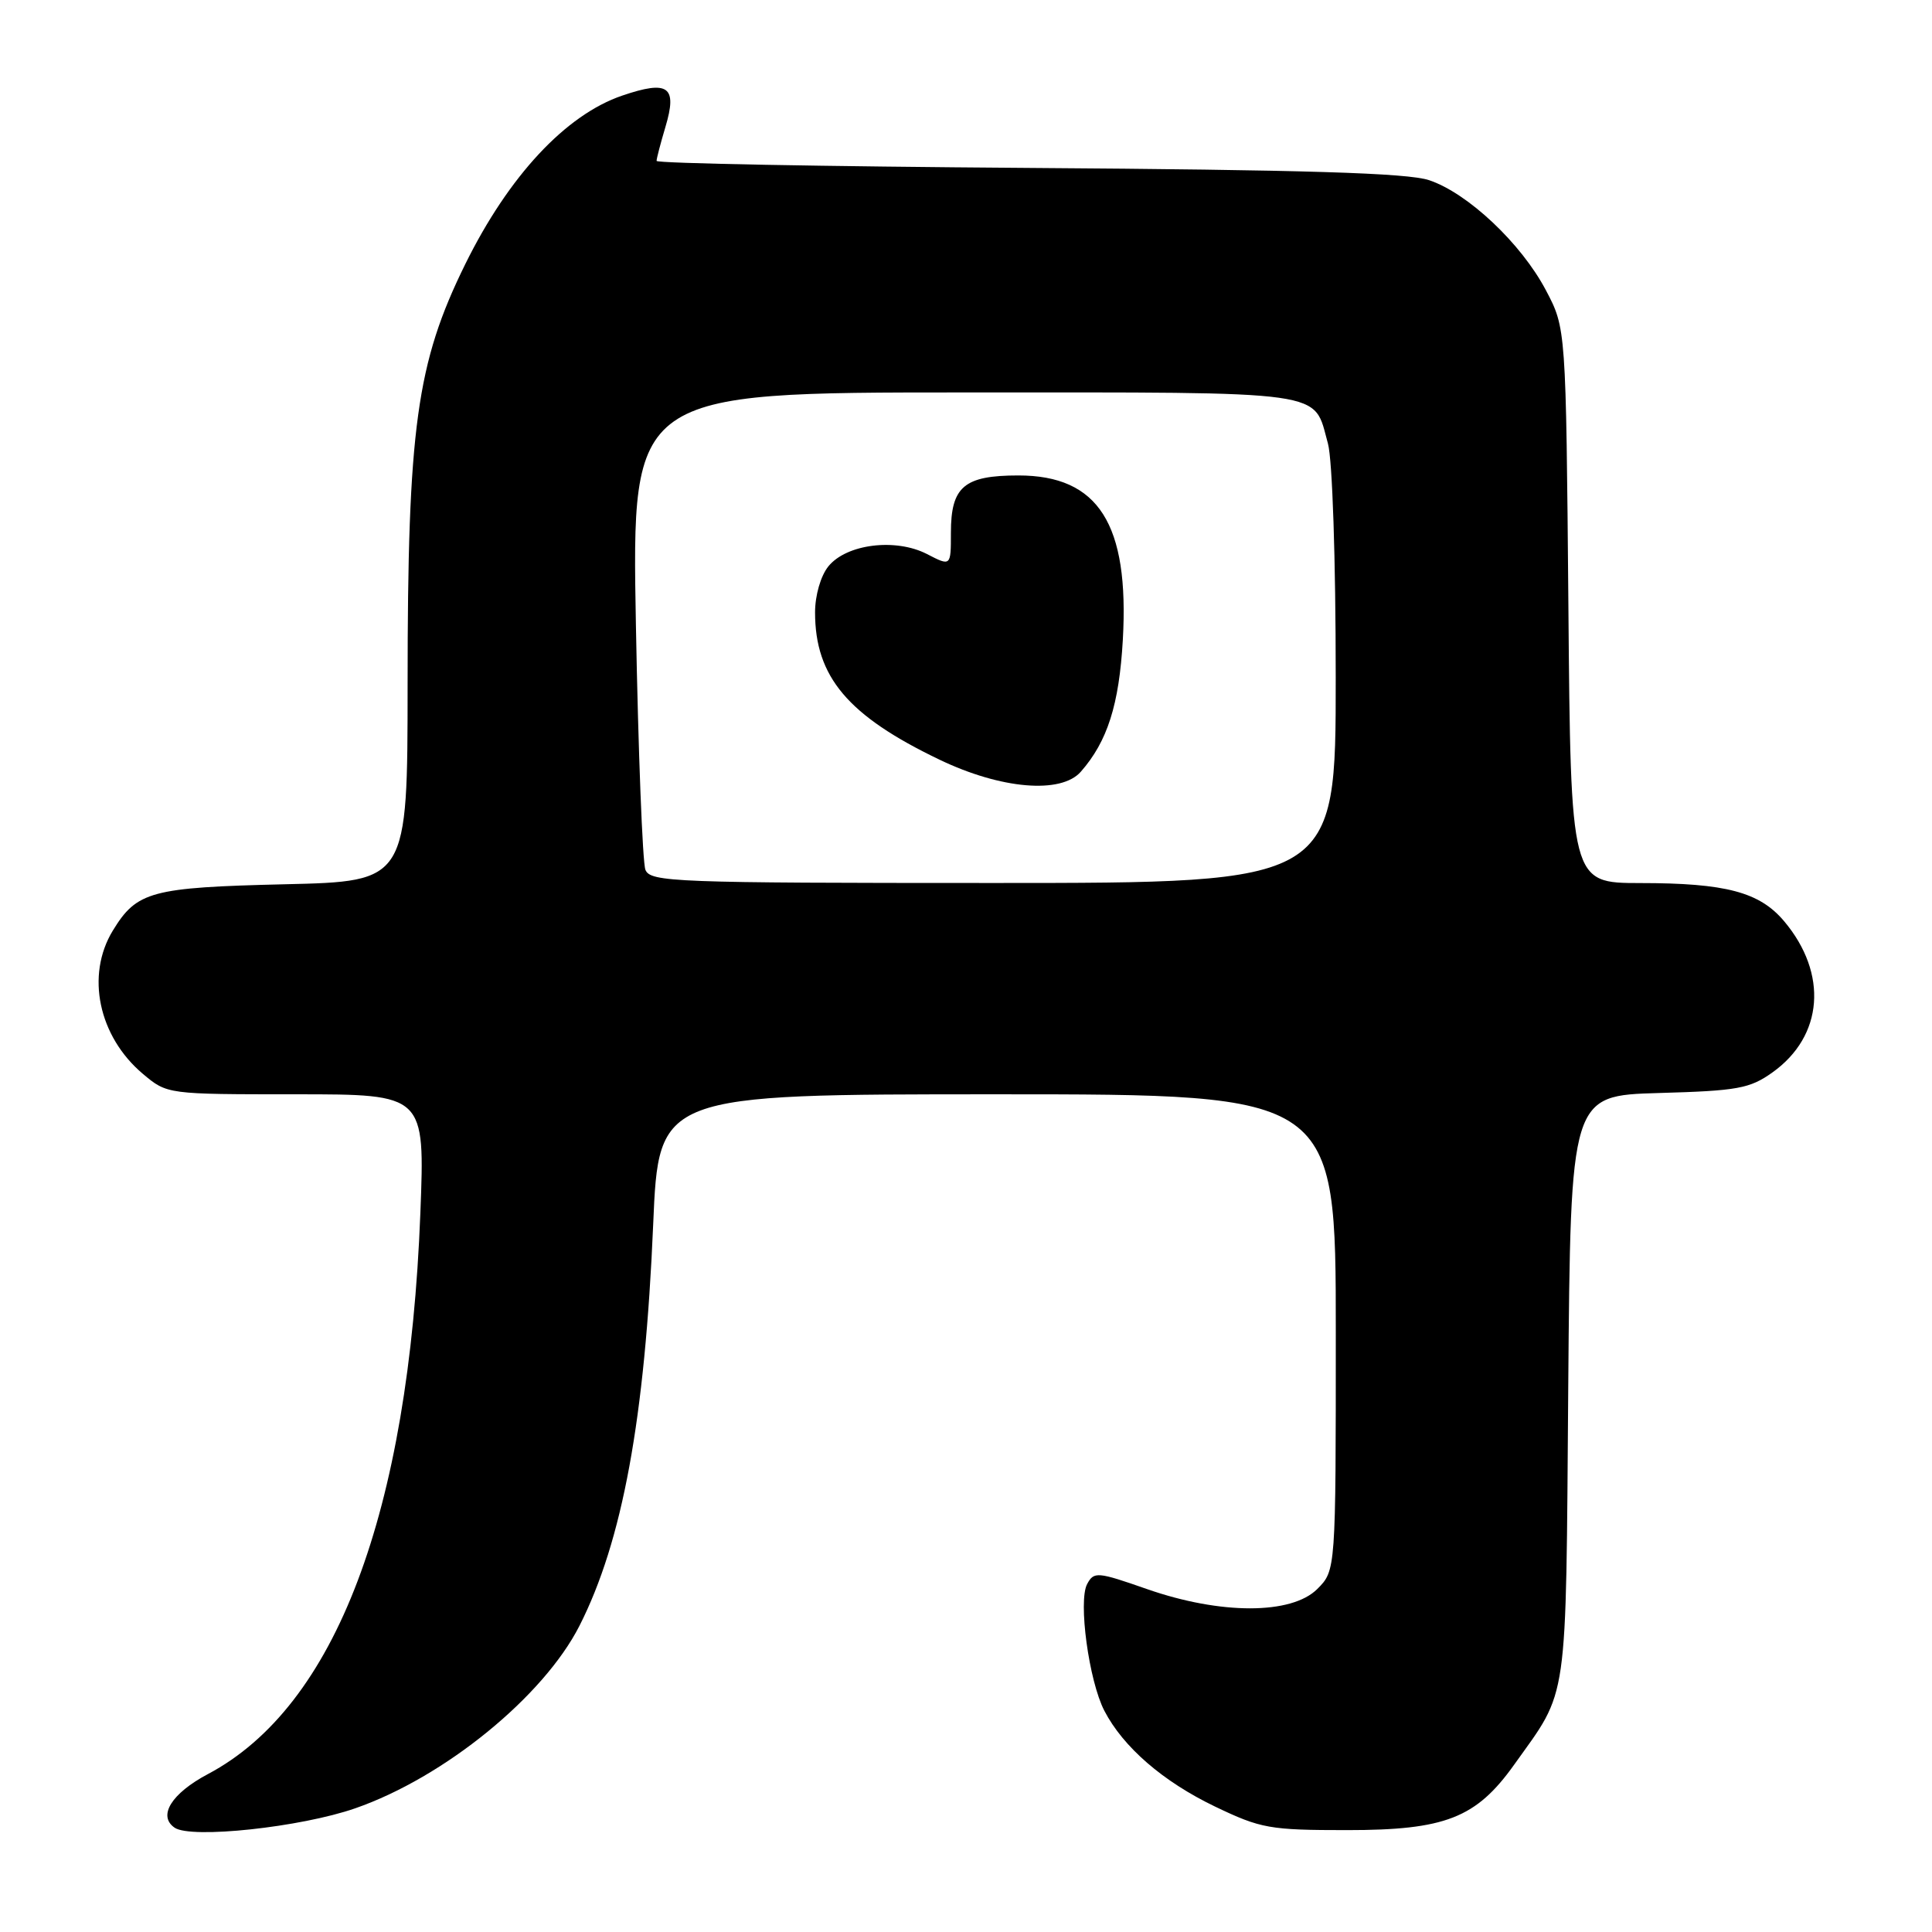 <?xml version="1.0" encoding="UTF-8" standalone="no"?>
<!DOCTYPE svg PUBLIC "-//W3C//DTD SVG 1.1//EN" "http://www.w3.org/Graphics/SVG/1.1/DTD/svg11.dtd" >
<svg xmlns="http://www.w3.org/2000/svg" xmlns:xlink="http://www.w3.org/1999/xlink" version="1.1" viewBox="0 0 256 256">
 <g >
 <path fill="currentColor"
d=" M 47.07 239.61 C 58.87 235.51 72.00 224.82 76.78 215.43 C 82.48 204.21 85.46 188.00 86.55 162.25 C 87.28 145.00 87.28 145.00 132.14 145.00 C 177.00 145.00 177.00 145.00 177.00 176.55 C 177.00 208.09 177.00 208.09 174.55 210.55 C 171.13 213.96 161.74 213.97 151.98 210.56 C 145.40 208.26 144.95 208.22 144.05 209.90 C 142.85 212.15 144.28 222.71 146.33 226.68 C 148.83 231.50 154.09 236.06 161.00 239.38 C 167.07 242.29 168.24 242.50 178.50 242.50 C 191.49 242.50 195.59 240.90 200.62 233.85 C 207.88 223.67 207.47 226.55 207.80 183.83 C 208.11 145.17 208.11 145.17 219.80 144.83 C 230.25 144.54 231.86 144.24 234.86 142.10 C 241.61 137.29 242.25 129.01 236.41 122.07 C 233.15 118.20 228.68 117.01 217.32 117.01 C 208.13 117.00 208.13 117.00 207.82 80.25 C 207.50 43.50 207.50 43.50 204.84 38.46 C 201.56 32.24 194.48 25.58 189.35 23.87 C 186.49 22.92 172.86 22.50 136.25 22.25 C 109.16 22.06 87.00 21.65 87.00 21.32 C 87.00 21.00 87.53 18.98 88.17 16.83 C 89.78 11.45 88.58 10.58 82.44 12.67 C 74.96 15.22 67.41 23.32 61.65 35.00 C 55.19 48.12 54.01 56.66 54.01 90.65 C 54.00 116.79 54.00 116.79 37.75 117.17 C 20.02 117.59 18.13 118.10 14.95 123.31 C 11.34 129.23 13.05 137.34 18.94 142.30 C 22.15 145.00 22.15 145.00 39.23 145.00 C 56.31 145.00 56.31 145.00 55.70 160.75 C 54.16 200.54 44.47 226.12 27.54 235.08 C 22.72 237.64 20.87 240.62 23.14 242.18 C 25.33 243.68 39.87 242.12 47.07 239.61 Z  M 85.52 115.25 C 85.14 114.29 84.57 99.66 84.26 82.75 C 83.70 52.00 83.70 52.00 127.78 52.00 C 176.70 52.00 173.97 51.62 175.96 58.78 C 176.55 60.92 176.99 74.10 176.99 89.75 C 177.00 117.00 177.00 117.00 131.61 117.00 C 89.31 117.00 86.17 116.88 85.52 115.25 Z  M 143.22 102.25 C 146.74 98.24 148.29 93.38 148.78 84.79 C 149.65 69.44 145.56 63.00 134.94 63.00 C 127.74 63.00 126.00 64.48 126.00 70.60 C 126.00 75.05 126.00 75.05 122.84 73.42 C 118.68 71.27 112.16 72.08 109.76 75.05 C 108.75 76.30 108.00 78.89 108.00 81.14 C 108.00 89.68 112.35 94.84 124.47 100.65 C 132.62 104.57 140.60 105.25 143.22 102.25 Z "/>
</g>
</svg>